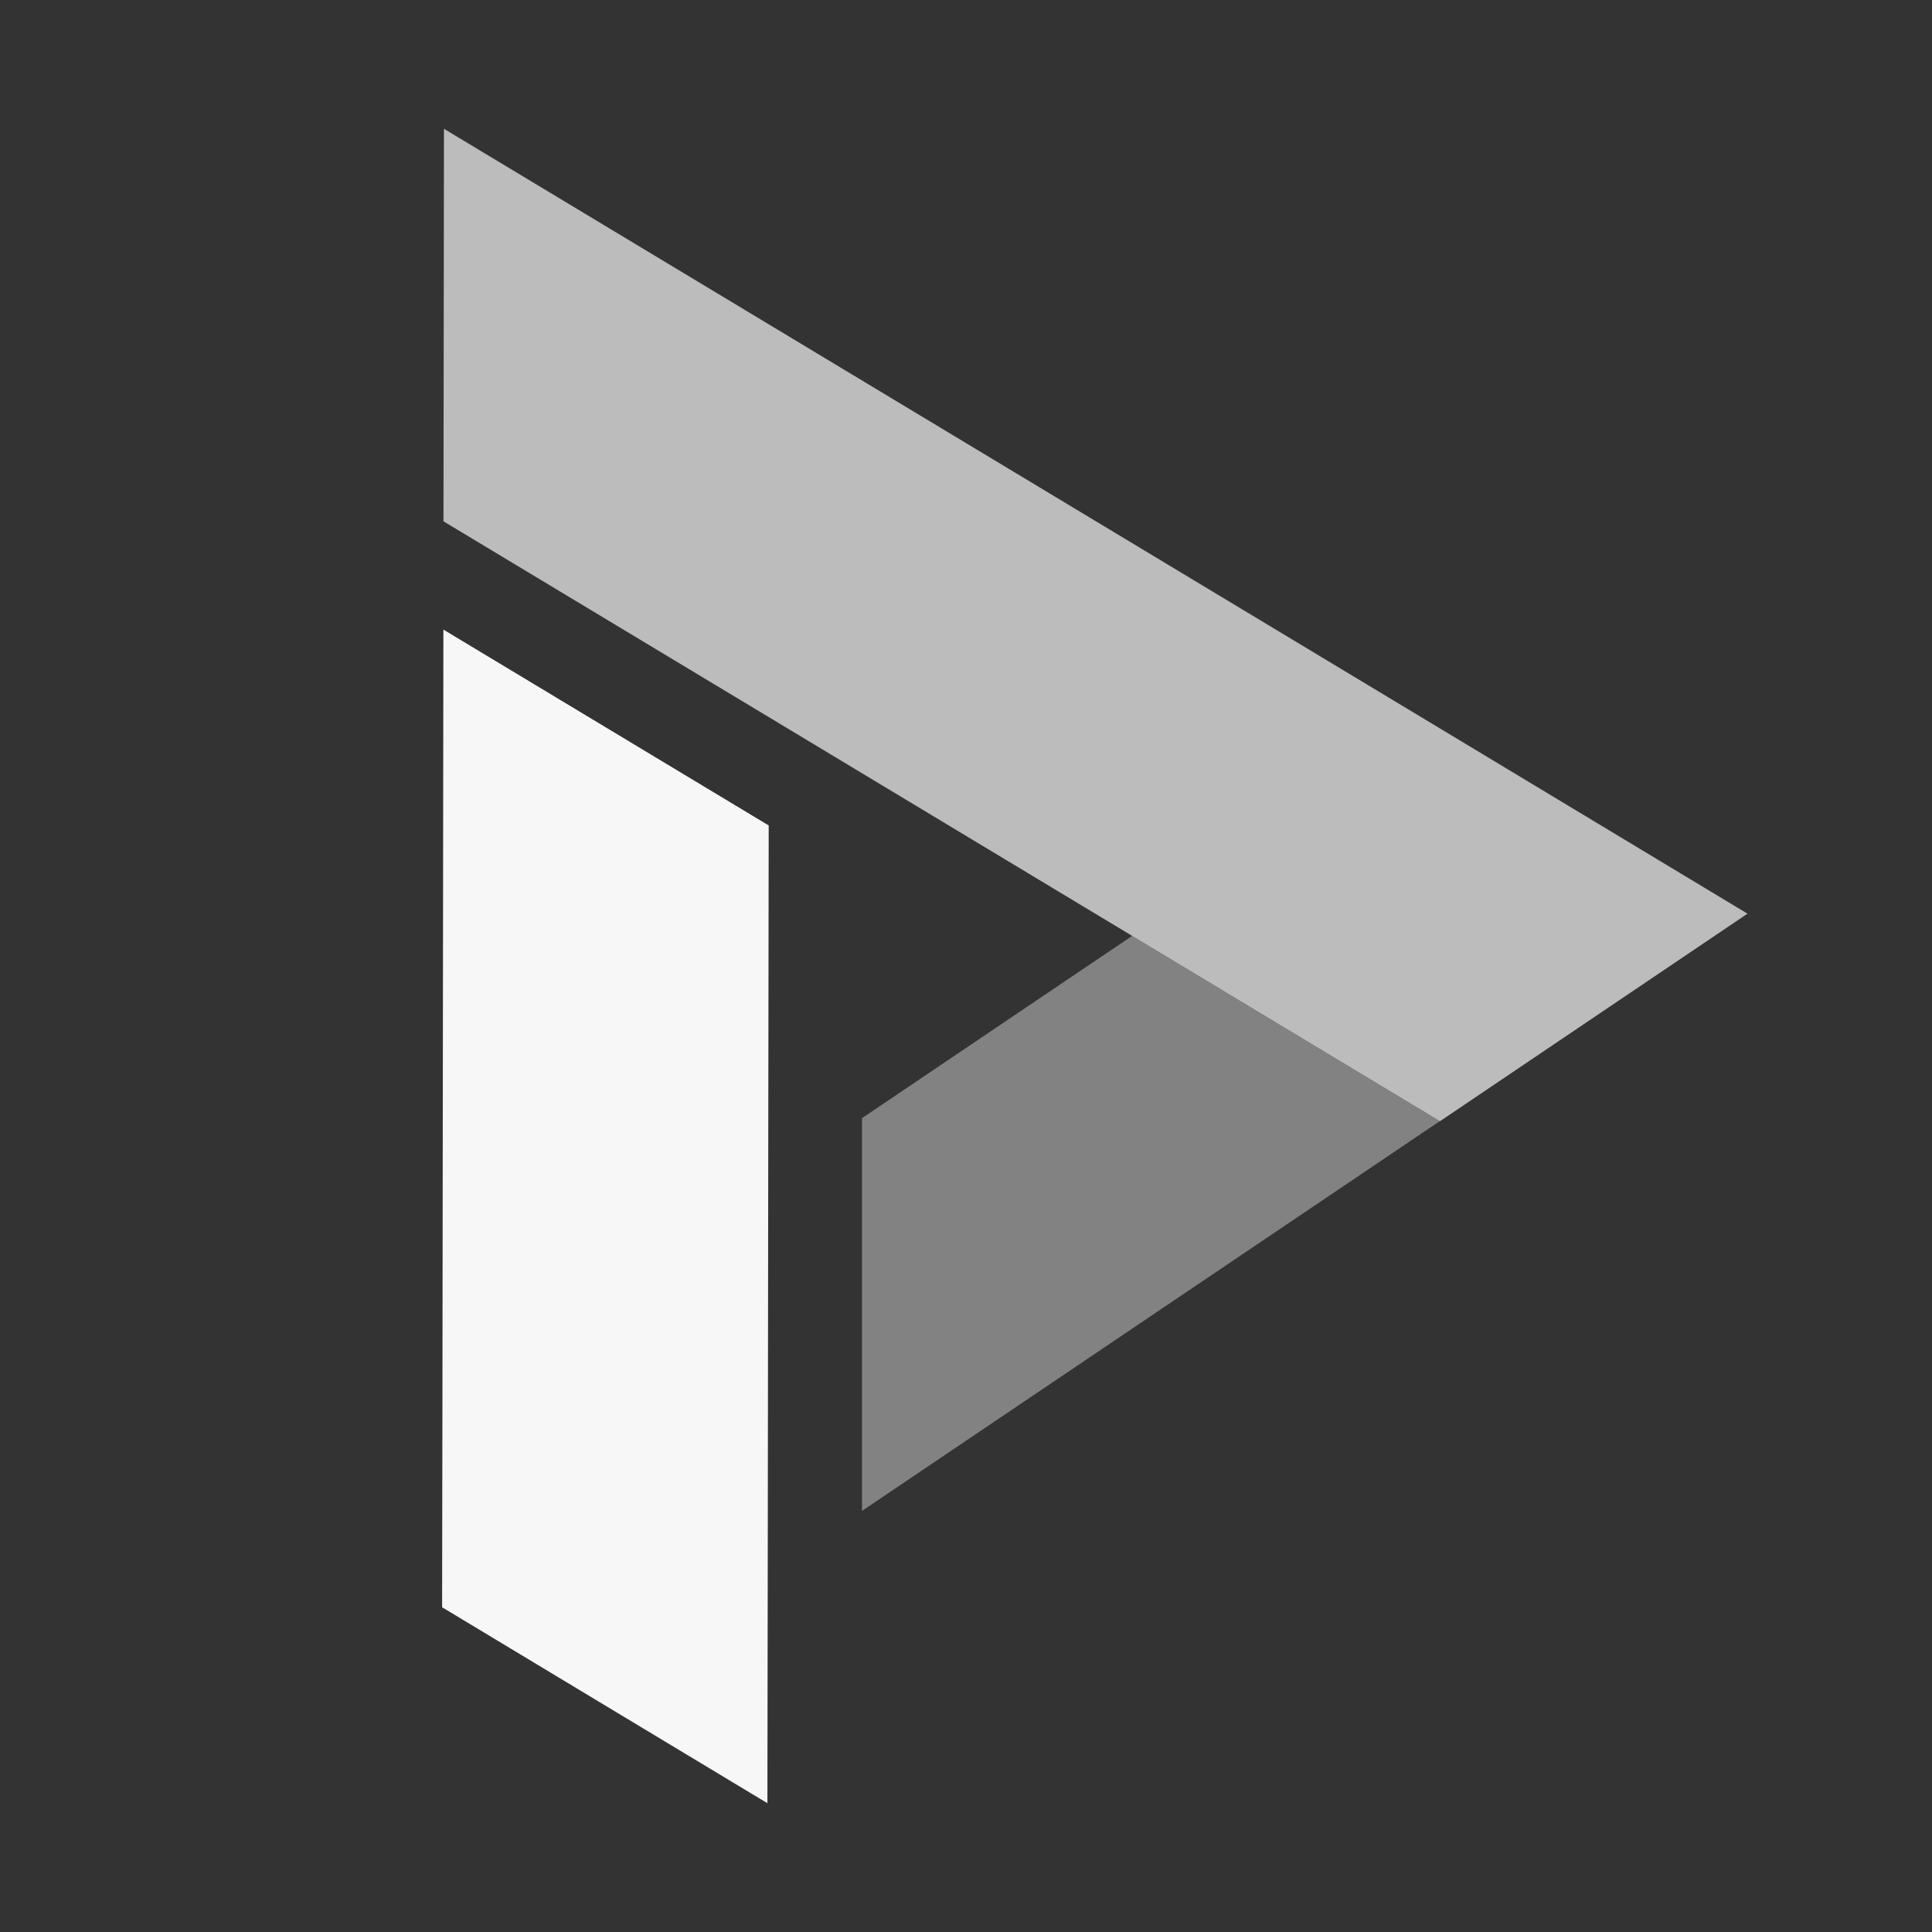 <svg width="24" height="24" viewBox="0 0 24 24" fill="none" xmlns="http://www.w3.org/2000/svg" class="fill">
<rect x="0" y="0" width="24" height="24" fill="#333333" stroke="none"/>
<path opacity="0.7" d="M17.888 9.049L9.555 4.032L5.515 1.6L5.509 6.476L9.55 8.908L14.066 11.627L17.888 13.928L21.708 11.35L17.888 9.049Z" fill="#F7F7F8"/>
<path d="M9.533 22.4L9.537 19.563L9.543 14.68L9.549 10.254L5.508 7.821L5.496 17.411L5.492 19.966L9.533 22.4Z" fill="#F7F7F8"/>
<path opacity="0.4" d="M10.708 18.769L17.886 13.927L14.064 11.626L10.708 13.89V18.769Z" fill="#F7F7F8"/>
</svg>
